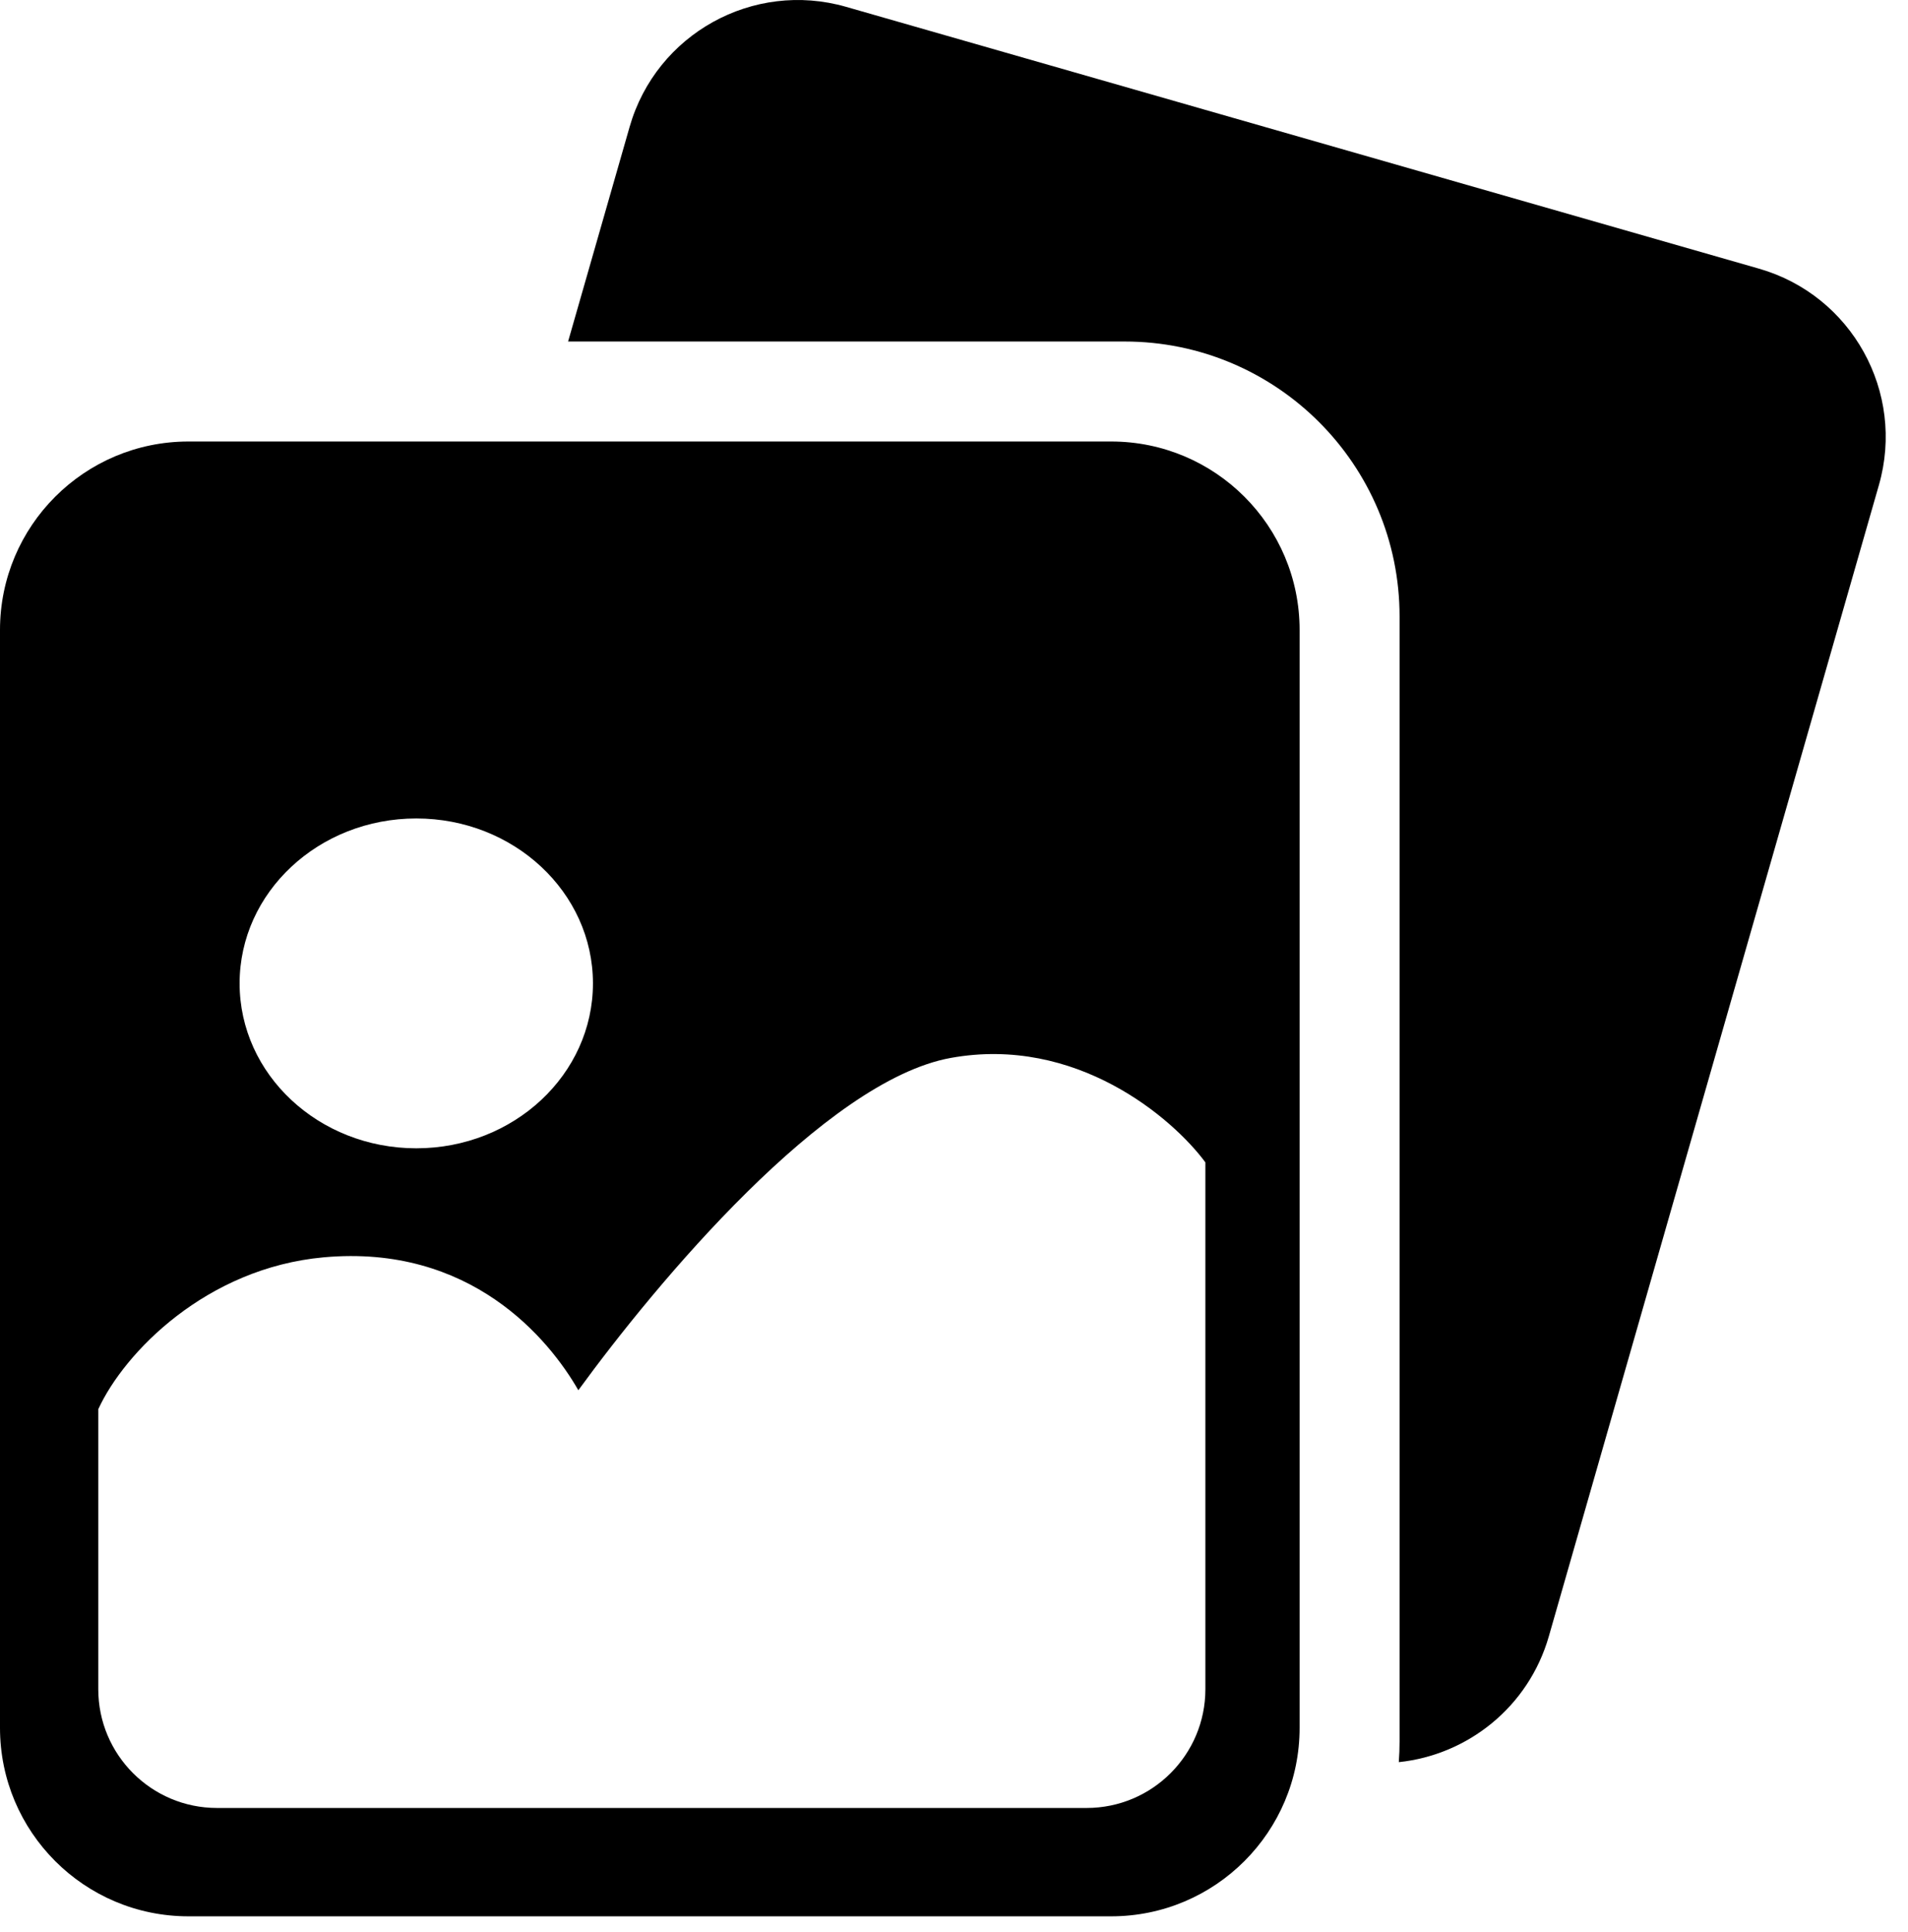 <svg width="81" height="82" viewBox="0 0 81 82" fill="none" xmlns="http://www.w3.org/2000/svg">
<path fill-rule="evenodd" clip-rule="evenodd" d="M74.673 11.403C78.615 12.533 80.895 16.646 79.765 20.589L65.753 69.453C64.893 72.453 62.307 74.49 59.383 74.795C59.405 74.503 59.416 74.209 59.416 73.912V26.167C59.416 19.722 54.19 14.496 47.745 14.496H24.117L26.73 5.382C27.861 1.439 31.974 -0.841 35.917 0.29L74.673 11.403Z" fill="currentColor"/>
<path fill-rule="evenodd" clip-rule="evenodd" d="M0 26.74C0 22.322 3.582 18.74 8 18.74H47.172C51.59 18.74 55.172 22.322 55.172 26.74V73.339C55.172 77.757 51.59 81.339 47.172 81.339H8C3.582 81.339 0 77.757 0 73.339V26.74ZM25.172 41.74C25.172 45.606 21.814 48.74 17.672 48.74C13.53 48.74 10.172 45.606 10.172 41.74C10.172 37.874 13.53 34.74 17.672 34.74C21.814 34.74 25.172 37.874 25.172 41.74ZM4.172 59.815C5.281 57.398 8.769 53.82 13.738 53.368C19.977 52.8 23.304 56.83 24.552 59.009C27.88 54.442 35.034 45.872 40.358 44.905C45.681 43.938 49.785 47.457 51.172 49.338V71.698C51.172 74.483 48.914 76.74 46.129 76.74H9.214C6.429 76.74 4.172 74.483 4.172 71.698V59.815Z" fill="currentColor"/>
</svg>
